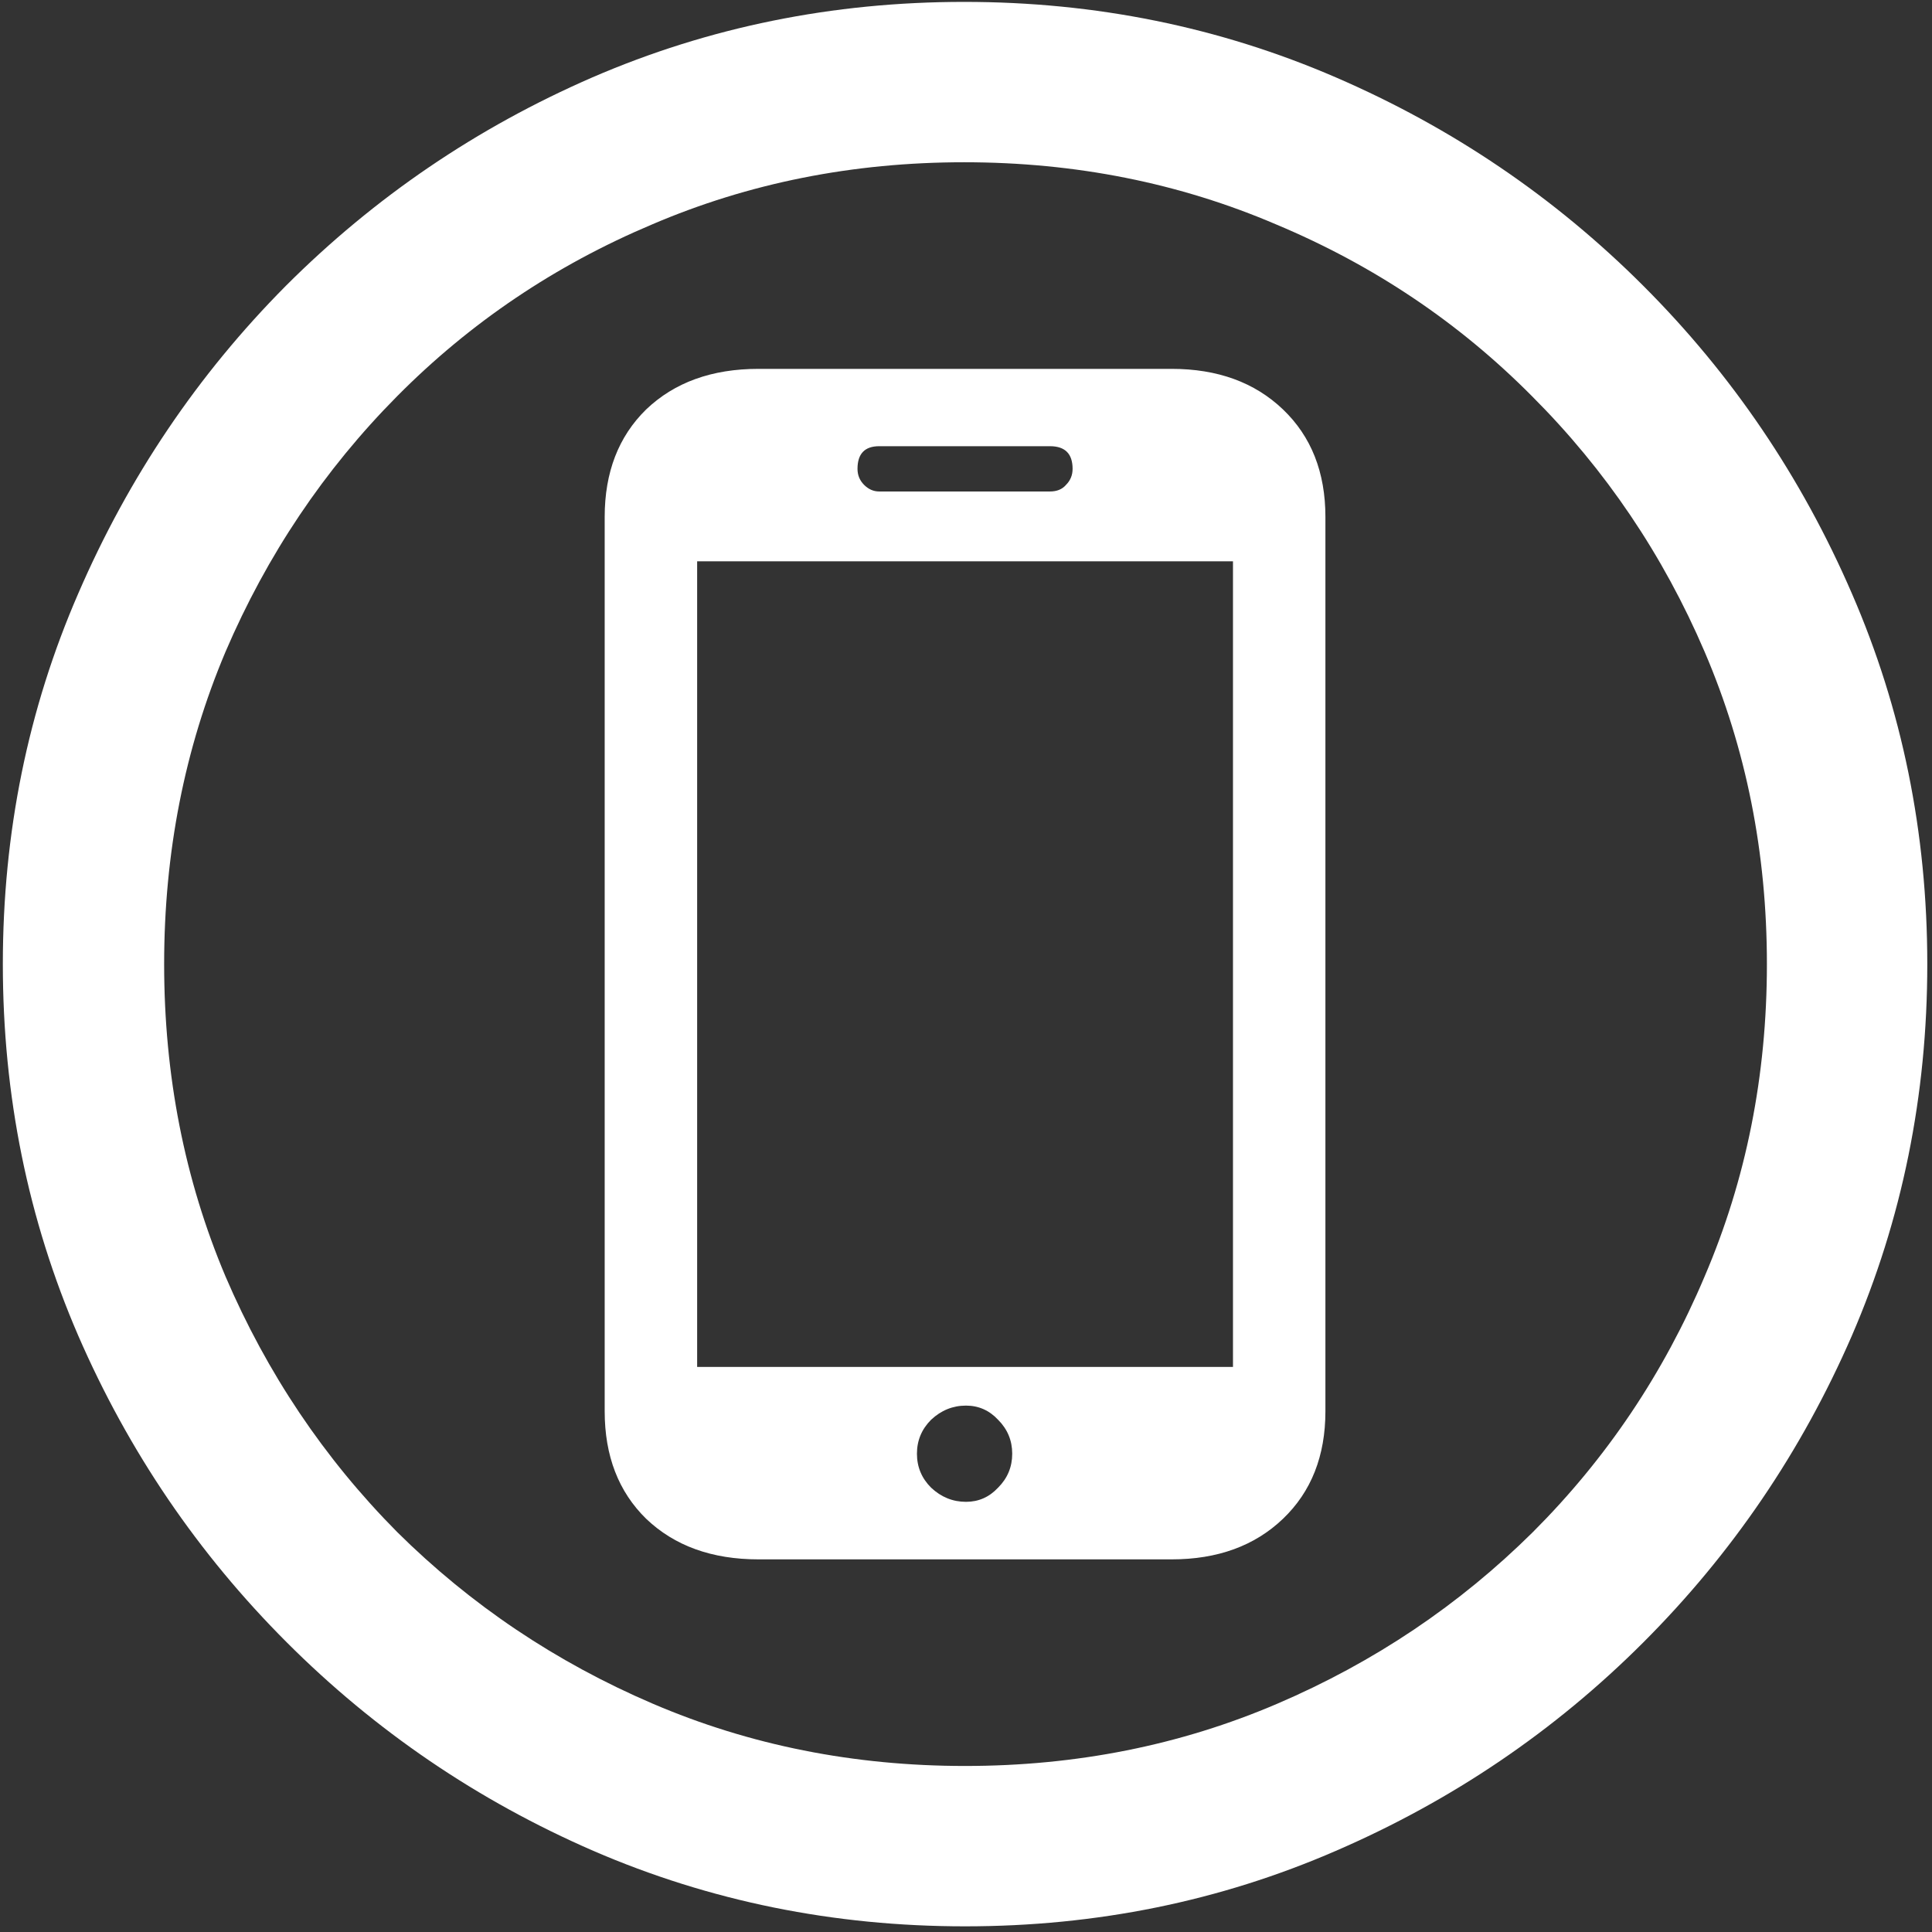<svg width="128" height="128" viewBox="0 0 128 128" fill="none" xmlns="http://www.w3.org/2000/svg">
<rect x="0" y="0" width="128" height="128" fill="#333333" stroke="none"/>
<path d="M63.938 127.625C72.646 127.625 80.833 125.958 88.5 122.625C96.208 119.292 103 114.688 108.875 108.812C114.75 102.938 119.354 96.167 122.688 88.5C126.021 80.792 127.688 72.583 127.688 63.875C127.688 55.167 126.021 46.979 122.688 39.312C119.354 31.604 114.75 24.812 108.875 18.938C103 13.062 96.208 8.458 88.5 5.125C80.792 1.792 72.583 0.125 63.875 0.125C55.167 0.125 46.958 1.792 39.25 5.125C31.583 8.458 24.812 13.062 18.938 18.938C13.104 24.812 8.521 31.604 5.188 39.312C1.854 46.979 0.188 55.167 0.188 63.875C0.188 72.583 1.854 80.792 5.188 88.5C8.521 96.167 13.125 102.938 19 108.812C24.875 114.688 31.646 119.292 39.312 122.625C47.021 125.958 55.229 127.625 63.938 127.625ZM63.938 117C56.562 117 49.667 115.625 43.25 112.875C36.833 110.125 31.188 106.333 26.312 101.5C21.479 96.625 17.688 90.979 14.938 84.562C12.229 78.146 10.875 71.25 10.875 63.875C10.875 56.5 12.229 49.604 14.938 43.188C17.688 36.771 21.479 31.125 26.312 26.25C31.146 21.375 36.771 17.583 43.188 14.875C49.604 12.125 56.5 10.75 63.875 10.75C71.25 10.75 78.146 12.125 84.562 14.875C91.021 17.583 96.667 21.375 101.5 26.25C106.375 31.125 110.188 36.771 112.938 43.188C115.688 49.604 117.062 56.5 117.062 63.875C117.062 71.25 115.688 78.146 112.938 84.562C110.229 90.979 106.438 96.625 101.562 101.5C96.688 106.333 91.042 110.125 84.625 112.875C78.208 115.625 71.312 117 63.938 117ZM40.062 93.5C40.062 96.458 40.979 98.833 42.812 100.625C44.688 102.417 47.167 103.312 50.25 103.312H77.625C80.667 103.312 83.125 102.417 85 100.625C86.875 98.833 87.812 96.458 87.812 93.5V34.25C87.812 31.292 86.875 28.917 85 27.125C83.125 25.333 80.667 24.438 77.625 24.438H50.25C47.167 24.438 44.688 25.333 42.812 27.125C40.979 28.917 40.062 31.292 40.062 34.25V93.5ZM46.188 90.562V37.188H81.688V90.562H46.188ZM64 99.5C63.125 99.5 62.354 99.188 61.688 98.562C61.062 97.938 60.75 97.188 60.75 96.312C60.75 95.438 61.062 94.688 61.688 94.062C62.354 93.438 63.125 93.125 64 93.125C64.833 93.125 65.542 93.438 66.125 94.062C66.75 94.688 67.062 95.438 67.062 96.312C67.062 97.188 66.75 97.938 66.125 98.562C65.542 99.188 64.833 99.5 64 99.5ZM56.812 31.062C56.812 30.062 57.292 29.562 58.25 29.562H69.562C70.562 29.562 71.062 30.062 71.062 31.062C71.062 31.479 70.917 31.833 70.625 32.125C70.375 32.417 70.021 32.562 69.562 32.562H58.25C57.875 32.562 57.542 32.417 57.25 32.125C56.958 31.833 56.812 31.479 56.812 31.062Z" fill="white"/>
</svg>
